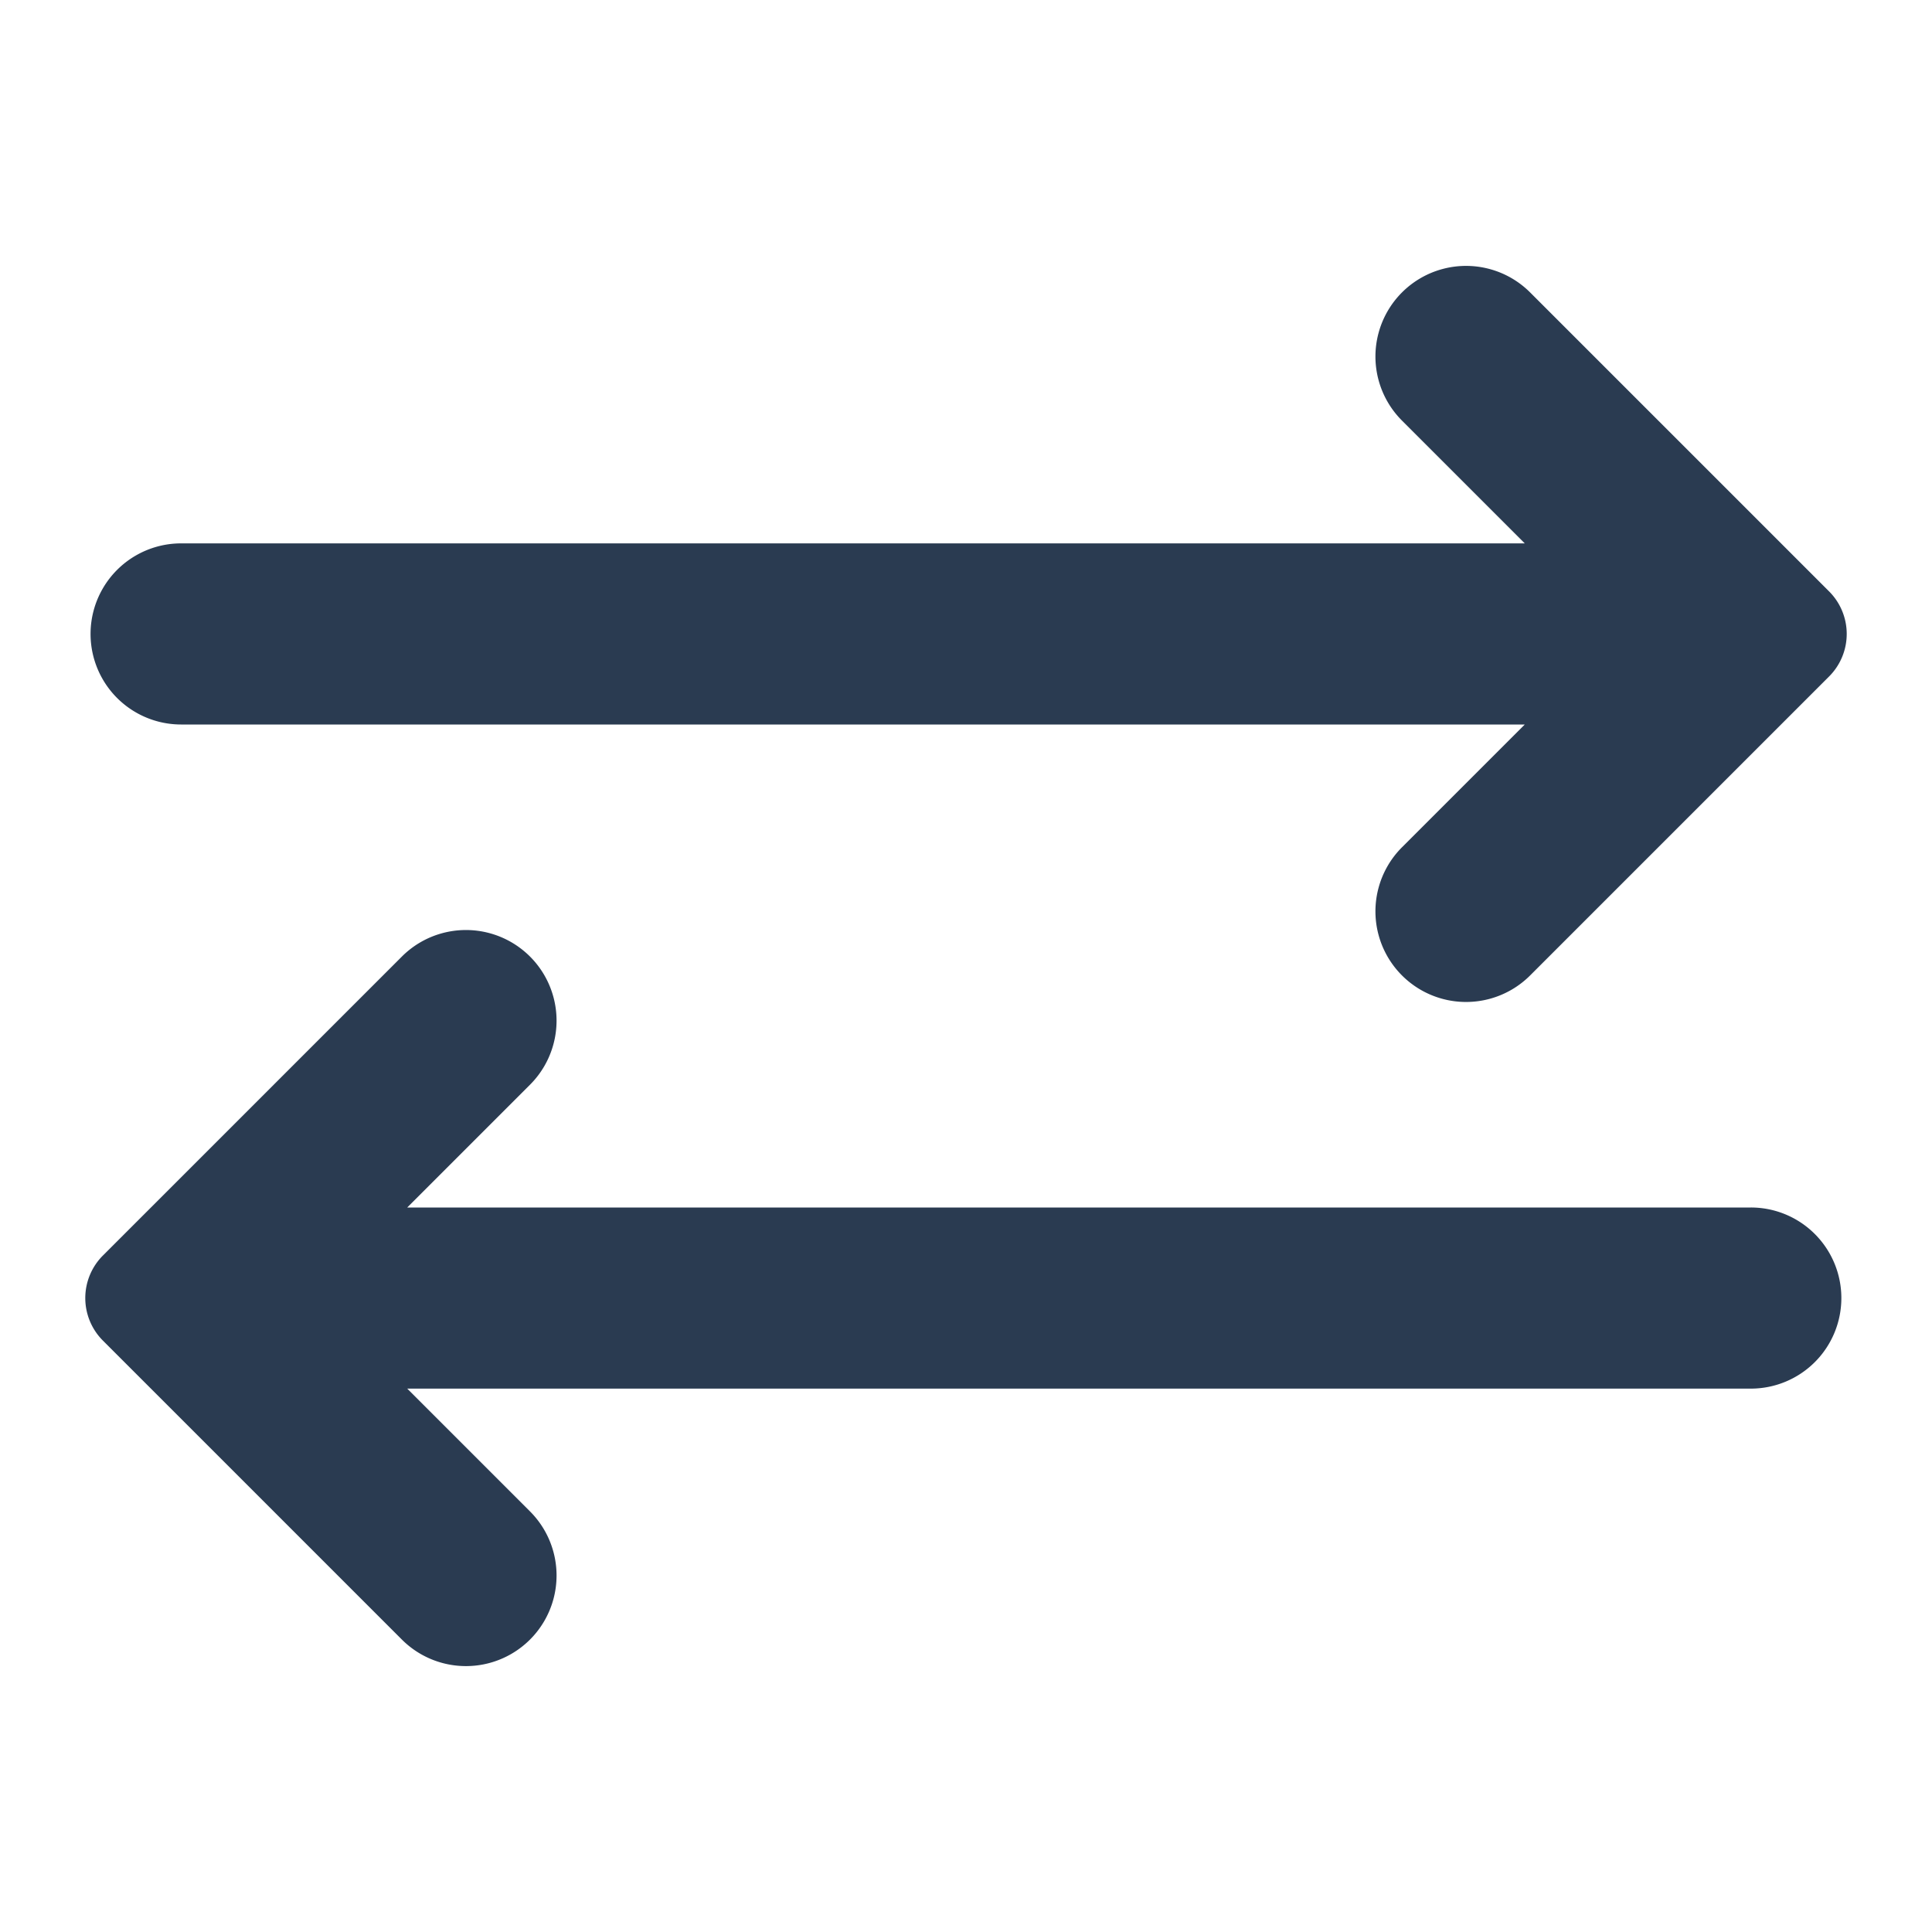 <svg xmlns="http://www.w3.org/2000/svg" viewBox="0 0 64 64" x="0px" y="0px" fill="#2a3b51"><g data-name="Transfer-Exchange-Arrow-Arrows-Direction-User Interface"><path d="M60.59,19.59a1.992,1.992,0,0,1,0,2.82l-9.9,9.9a3,3,0,0,1-4.25-4.24L50.51,24H6a3,3,0,0,1,0-6H50.51l-4.07-4.07a3,3,0,0,1,4.25-4.24Z"/><path d="M60.12,40.88A3,3,0,0,1,58,46H13.49l4.07,4.07a3,3,0,0,1-4.25,4.24l-9.9-9.9a1.992,1.992,0,0,1,0-2.82l9.9-9.9a3,3,0,0,1,4.25,4.24L13.49,40H58A2.993,2.993,0,0,1,60.12,40.88Z"/></g></svg>

